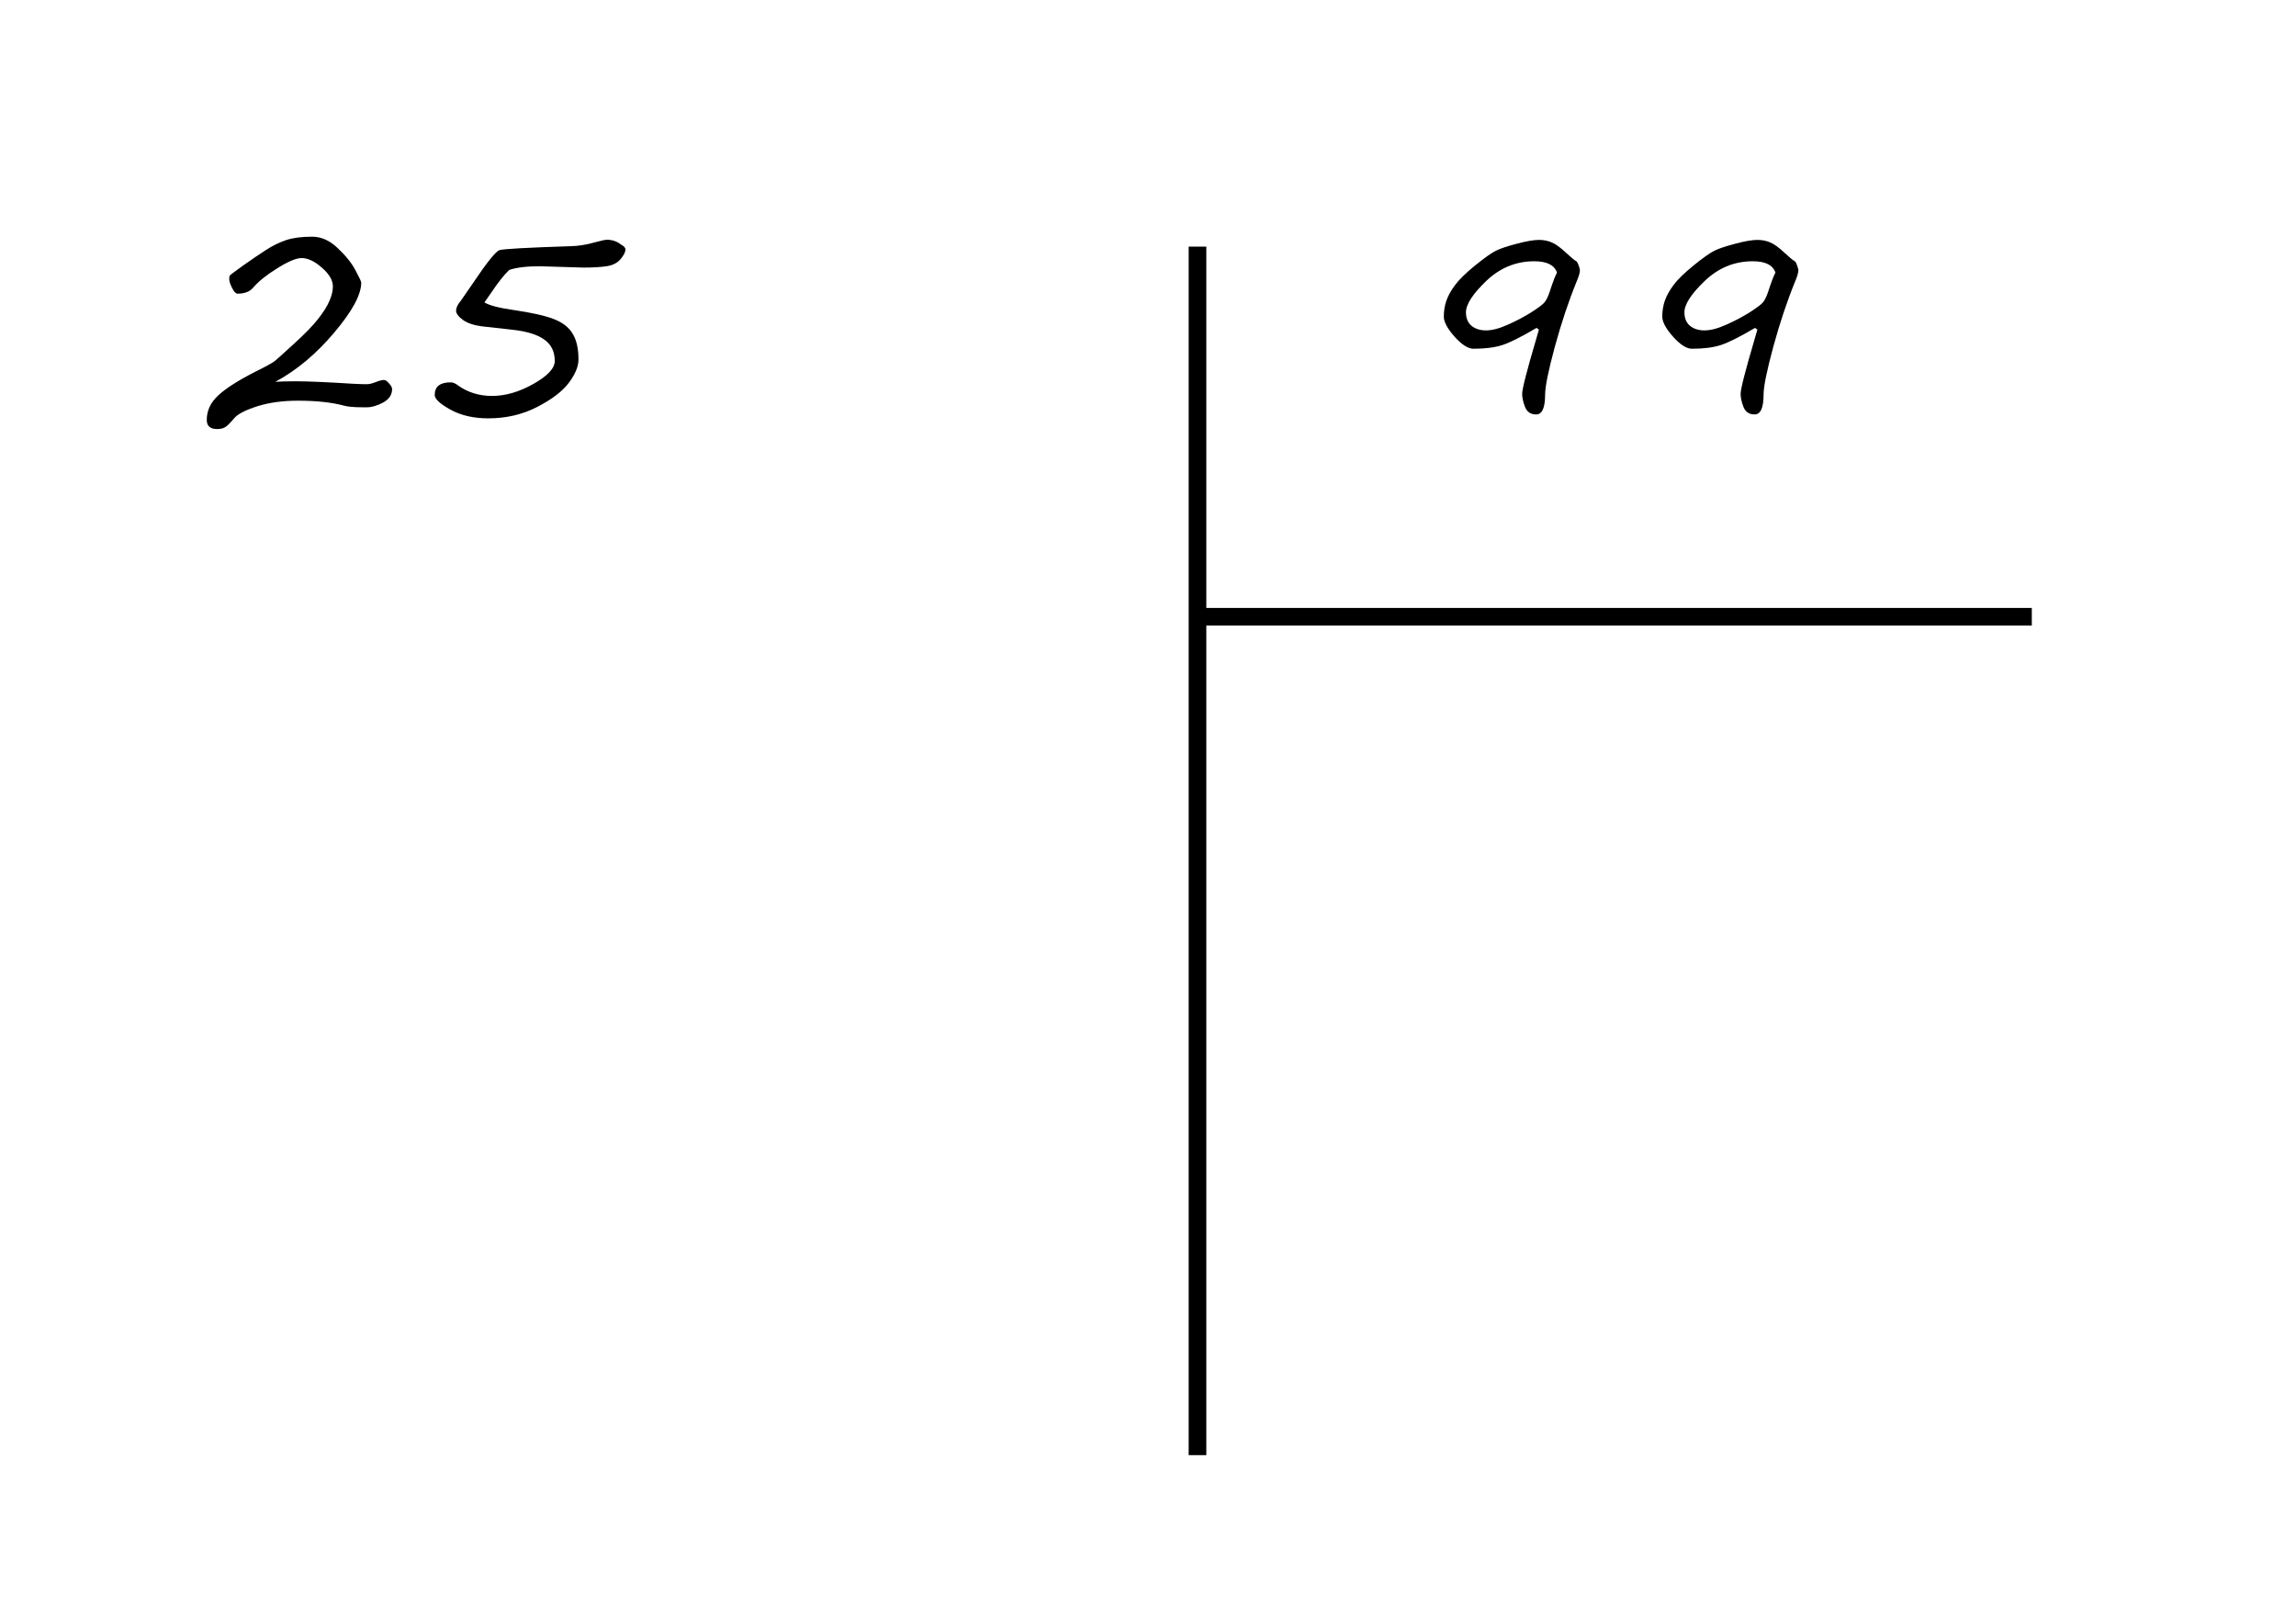 <?xml version="1.0" encoding="UTF-8" standalone="no"?>
<!-- Created with Inkscape (http://www.inkscape.org/) -->

<svg
 width="39.039mm"
 height="27.391mm"
 viewBox="0 0 39.039 27.391"
 version="1.1"
 id="svg1"
 inkscape:version="1.3.2 (1:1.3.2+202311252150+091e20ef0f)"
 sodipodi:docname="formule.svg"
 xmlns:inkscape="http://www.inkscape.org/namespaces/inkscape"
 xmlns:sodipodi="http://sodipodi.sourceforge.net/DTD/sodipodi-0.dtd"
 xmlns="http://www.w3.org/2000/svg"
 xmlns:svg="http://www.w3.org/2000/svg">
<sodipodi:namedview
 id="namedview1"
 pagecolor="#ffffff"
 bordercolor="#666666"
 borderopacity="1.0"
 inkscape:showpageshadow="2"
 inkscape:pageopacity="0.0"
 inkscape:pagecheckerboard="0"
 inkscape:deskcolor="#d1d1d1"
 inkscape:document-units="mm"
 inkscape:zoom="1.5278485"
 inkscape:cx="20.617228"
 inkscape:cy="80.178107"
 inkscape:current-layer="layer1" />
<defs
 id="defs1" />
<g
 inkscape:label="Calque 1"
 inkscape:groupmode="layer"
 id="layer1"
 transform="translate(-86.86,-25.799)">
<path
 d="m 176.01,127.119 q 0.44,-0.034 1.337,-0.034 q 1.109,0 3.682,0.161 q 0.702,0.034 0.897,0.025 q 0.203,-0.008 0.525,-0.135 q 0.347,-0.135 0.525,-0.135 q 0.144,0 0.33,0.22 q 0.195,0.212 0.195,0.364 q 0,0.55 -0.576,0.863 q -0.576,0.305 -1.024,0.305 h -0.313 q -0.812,0 -1.193,-0.11 q -1.176,-0.313 -2.928,-0.313 q -1.498,0 -2.632,0.364 q -1.134,0.364 -1.473,0.77 q -0.381,0.457 -0.576,0.567 q -0.186,0.118 -0.516,0.118 q -0.66,0 -0.66,-0.584 q 0,-0.889 0.728,-1.566 q 0.728,-0.686 2.446,-1.557 q 1.007,-0.499 1.227,-0.686 q 0.22,-0.186 1.21,-1.092 q 0.999,-0.906 1.515,-1.557 q 0.516,-0.652 0.736,-1.16 q 0.229,-0.516 0.229,-0.948 q 0,-0.592 -0.702,-1.202 q -0.702,-0.618 -1.303,-0.618 q -0.516,0 -1.557,0.652 q -1.041,0.643 -1.549,1.244 q -0.33,0.389 -1.007,0.389 q -0.161,0 -0.347,-0.364 q -0.186,-0.364 -0.186,-0.584 q 0,-0.161 0.042,-0.22 q 0.042,-0.059 0.846,-0.635 q 0.812,-0.576 1.456,-0.99 q 0.652,-0.423 1.303,-0.643 q 0.652,-0.22 1.676,-0.22 q 0.872,0 1.633,0.728 q 0.77,0.719 1.143,1.422 q 0.372,0.694 0.372,0.796 q 0,1.159 -1.735,3.208 q -1.727,2.048 -3.775,3.157 z m 15.007,-7.177 q -0.482,0.457 -1.143,1.439 q -0.178,0.262 -0.288,0.415 q -0.118,0.161 -0.161,0.229 q 0.474,0.288 1.837,0.482 q 1.743,0.254 2.59,0.576 q 0.855,0.322 1.227,0.939 q 0.381,0.609 0.381,1.667 q 0,0.66 -0.609,1.481 q -0.609,0.821 -2.031,1.557 q -1.422,0.736 -3.148,0.736 q -1.413,0 -2.429,-0.559 q -1.007,-0.559 -1.007,-0.939 q 0,-0.812 1.024,-0.812 q 0.229,0 0.491,0.212 q 0.939,0.66 2.158,0.66 q 1.295,0 2.658,-0.77 q 1.371,-0.77 1.371,-1.473 q 0,-0.897 -0.669,-1.371 q -0.66,-0.482 -2.065,-0.635 l -1.913,-0.212 q -0.804,-0.102 -1.244,-0.415 q -0.44,-0.322 -0.44,-0.592 q 0,-0.288 0.313,-0.652 q 0.068,-0.093 0.736,-1.066 q 1.38,-2.057 1.735,-2.167 q 0.364,-0.118 4.57,-0.254 q 0.745,-0.017 1.54,-0.245 q 0.626,-0.169 0.779,-0.169 q 0.525,0 0.914,0.313 q 0.279,0.144 0.279,0.313 q 0,0.245 -0.313,0.618 q -0.313,0.372 -0.906,0.457 q -0.584,0.085 -1.464,0.085 l -2.827,-0.085 q -1.244,0 -1.947,0.237 z"
 id="text3"
 style="font-size:17.333px;line-height:1.6;font-family:'Segoe Print QD';-inkscape-font-specification:'Segoe Print QD';letter-spacing:1px;word-spacing:2px;baseline-shift:baseline;stroke-width:1px"
 transform="matrix(0.265,0,0,0.265,44.899,-1.396)"
 aria-label="25" />
<path
 style="font-variation-settings:normal;opacity:1;vector-effect:none;fill:none;fill-opacity:1;fill-rule:evenodd;stroke:#000000;stroke-width:0.3;stroke-linecap:butt;stroke-linejoin:miter;stroke-miterlimit:4;stroke-dasharray:none;stroke-dashoffset:0;stroke-opacity:1;-inkscape-stroke:none;stop-color:#000000;stop-opacity:1"
 d="M 107.221,29.992 V 50.539"
 id="path3"
 sodipodi:nodetypes="cc" />
<path
 style="font-variation-settings:normal;opacity:1;vector-effect:none;fill:none;fill-opacity:1;fill-rule:evenodd;stroke:#000000;stroke-width:0.3;stroke-linecap:butt;stroke-linejoin:miter;stroke-miterlimit:4;stroke-dasharray:none;stroke-dashoffset:0;stroke-opacity:1;-inkscape-stroke:none;stop-color:#000000;stop-opacity:1"
 d="m 107.221,36.285 h 14.186"
 id="path4" />
<path
 d="m 261.248,114.667 q 0,0.254 -0.203,0.728 q -0.77,1.879 -1.405,4.198 q -0.626,2.311 -0.626,3.081 q 0,1.27 -0.576,1.27 q -0.516,0 -0.711,-0.474 q -0.186,-0.482 -0.186,-0.846 q 0,-0.474 0.906,-3.538 l 0.169,-0.584 l -0.152,-0.11 q -1.447,0.855 -2.192,1.1 q -0.736,0.237 -1.854,0.237 q -0.516,0 -1.21,-0.77 q -0.694,-0.779 -0.694,-1.295 q 0,-0.533 0.161,-1.007 q 0.161,-0.474 0.55,-0.999 q 0.389,-0.533 1.295,-1.27 q 0.906,-0.736 1.354,-0.956 q 0.457,-0.22 1.354,-0.449 q 0.897,-0.237 1.388,-0.237 q 0.457,0 0.821,0.161 q 0.372,0.152 0.906,0.652 q 0.533,0.491 0.652,0.542 q 0.127,0.051 0.254,0.567 z m -1.473,0.178 q -0.245,-0.728 -1.456,-0.728 q -1.752,0 -3.072,1.253 q -1.312,1.253 -1.312,2.023 q 0,0.559 0.355,0.863 q 0.364,0.296 0.931,0.296 q 0.592,0 1.413,-0.372 q 0.829,-0.372 1.49,-0.787 q 0.66,-0.423 0.838,-0.626 q 0.178,-0.203 0.339,-0.677 q 0.322,-0.99 0.474,-1.244 z m 15.49,-0.178 q 0,0.254 -0.203,0.728 q -0.77,1.879 -1.405,4.198 q -0.626,2.311 -0.626,3.081 q 0,1.27 -0.576,1.27 q -0.516,0 -0.711,-0.474 q -0.186,-0.482 -0.186,-0.846 q 0,-0.474 0.906,-3.538 l 0.169,-0.584 l -0.152,-0.11 q -1.447,0.855 -2.192,1.1 q -0.736,0.237 -1.854,0.237 q -0.516,0 -1.21,-0.77 q -0.694,-0.779 -0.694,-1.295 q 0,-0.533 0.161,-1.007 q 0.161,-0.474 0.55,-0.999 q 0.389,-0.533 1.295,-1.27 q 0.906,-0.736 1.354,-0.956 q 0.457,-0.22 1.354,-0.449 q 0.897,-0.237 1.388,-0.237 q 0.457,0 0.821,0.161 q 0.372,0.152 0.906,0.652 q 0.533,0.491 0.652,0.542 q 0.127,0.051 0.254,0.567 z m -1.473,0.178 q -0.245,-0.728 -1.456,-0.728 q -1.752,0 -3.072,1.253 q -1.312,1.253 -1.312,2.023 q 0,0.559 0.355,0.863 q 0.364,0.296 0.931,0.296 q 0.592,0 1.413,-0.372 q 0.829,-0.372 1.49,-0.787 q 0.66,-0.423 0.838,-0.626 q 0.178,-0.203 0.339,-0.677 q 0.322,-0.99 0.474,-1.244 z"
 id="text4"
 style="font-size:17.333px;line-height:1.6;font-family:'Segoe Print QD';-inkscape-font-specification:'Segoe Print QD';letter-spacing:1px;word-spacing:2px;baseline-shift:baseline;stroke-width:1px"
 transform="matrix(0.265,0,0,0.265,44.493,0)"
 aria-label="99" />
</g>
</svg>
